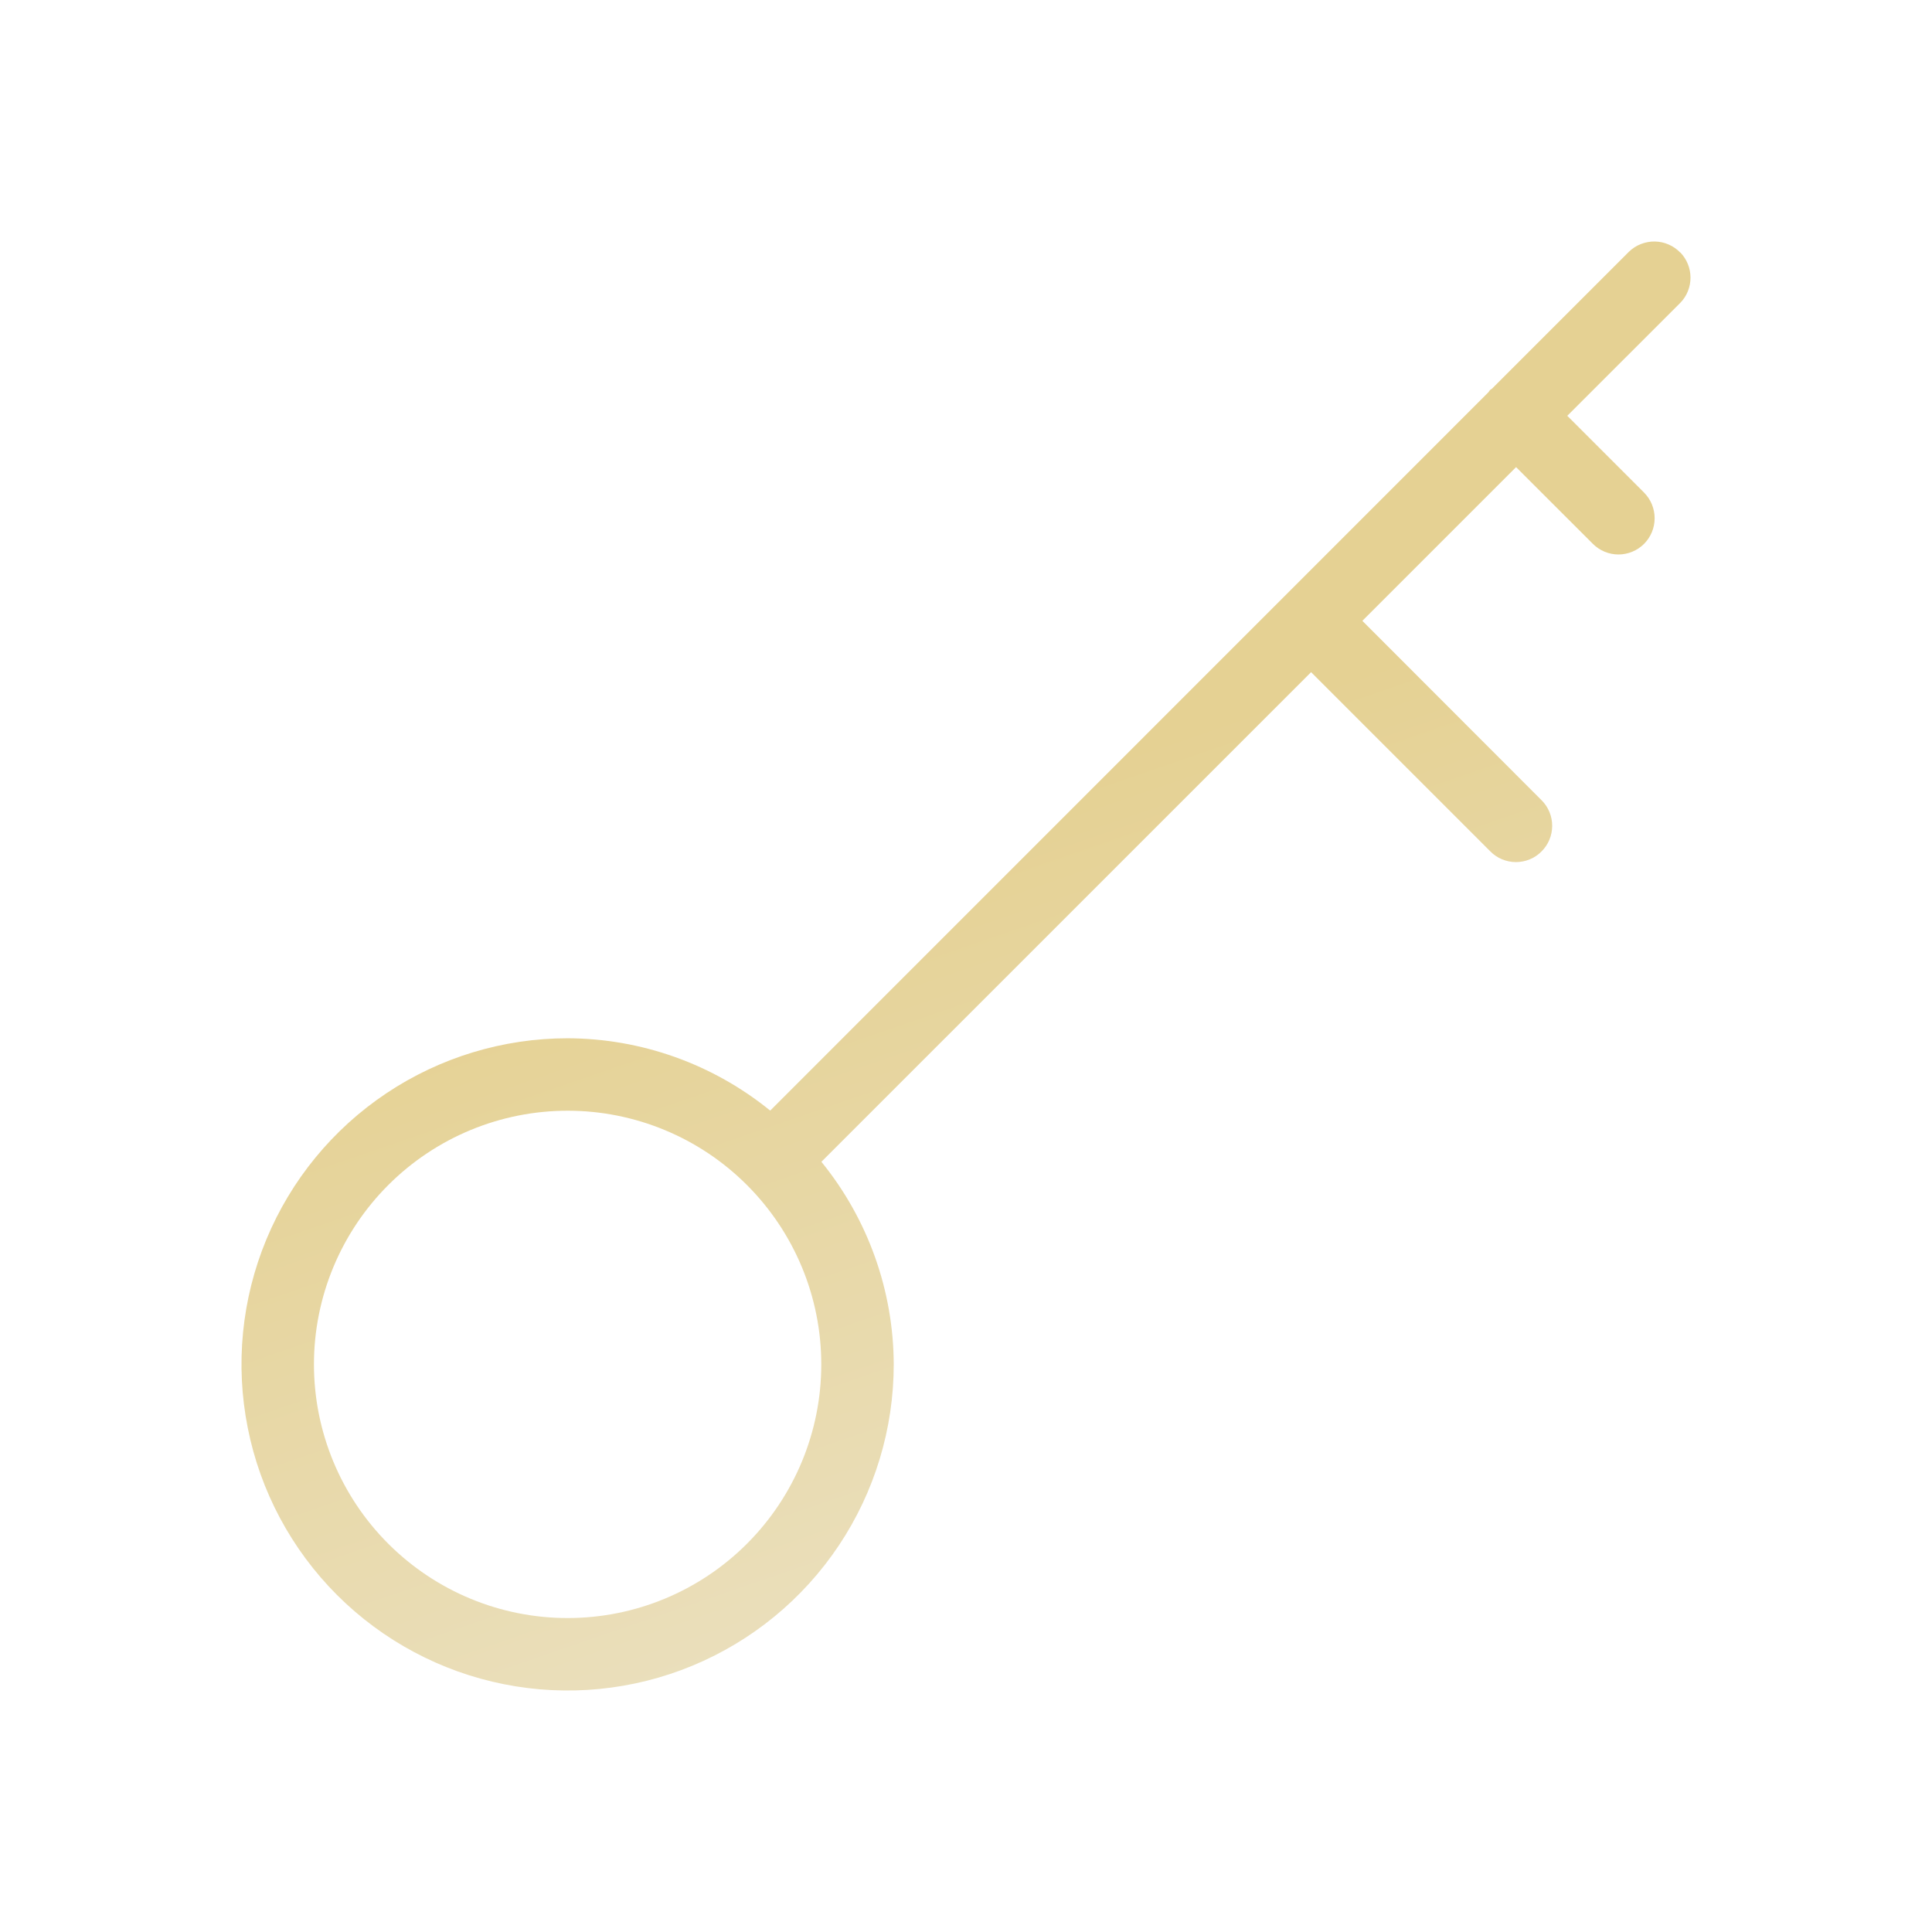 <svg width="32" height="32" viewBox="0 0 32 32" fill="none" xmlns="http://www.w3.org/2000/svg">
<path d="M27.831 4.184C27.776 4.127 27.711 4.081 27.638 4.05C27.566 4.018 27.488 4.002 27.41 4C27.331 3.999 27.253 4.013 27.179 4.042C27.106 4.07 27.039 4.113 26.982 4.168L24.713 6.437C24.701 6.447 24.687 6.451 24.677 6.463C24.667 6.473 24.663 6.487 24.653 6.497L12.757 18.395C11.808 17.624 10.624 17.201 9.402 17.197C8.333 17.197 7.289 17.514 6.401 18.107C5.512 18.701 4.82 19.544 4.411 20.531C4.002 21.518 3.895 22.604 4.104 23.652C4.312 24.7 4.827 25.662 5.582 26.418C6.338 27.173 7.3 27.688 8.348 27.896C9.396 28.105 10.482 27.998 11.469 27.589C12.456 27.18 13.299 26.488 13.893 25.599C14.486 24.711 14.803 23.667 14.803 22.598C14.799 21.376 14.376 20.192 13.605 19.243L21.716 11.133L24.685 14.102C24.74 14.158 24.806 14.203 24.879 14.233C24.952 14.263 25.03 14.279 25.109 14.279C25.188 14.279 25.266 14.263 25.339 14.233C25.412 14.203 25.478 14.158 25.533 14.102C25.646 13.99 25.709 13.837 25.709 13.678C25.709 13.519 25.646 13.366 25.533 13.254L22.565 10.283L25.111 7.737L26.383 9.008C26.439 9.064 26.505 9.108 26.577 9.138C26.65 9.168 26.728 9.184 26.807 9.184C26.886 9.184 26.963 9.168 27.036 9.138C27.109 9.108 27.175 9.064 27.231 9.008C27.343 8.895 27.406 8.743 27.406 8.584C27.406 8.424 27.343 8.272 27.231 8.159L25.959 6.887L27.832 5.015C27.94 4.904 28 4.754 28 4.599C28 4.444 27.94 4.294 27.832 4.182L27.831 4.184ZM9.402 26.8C8.287 26.8 7.219 26.357 6.431 25.569C5.643 24.781 5.2 23.713 5.2 22.598C5.2 21.484 5.643 20.416 6.431 19.628C7.219 18.84 8.287 18.397 9.402 18.397C10.516 18.397 11.585 18.84 12.372 19.628C13.16 20.416 13.603 21.484 13.603 22.598C13.603 23.713 13.16 24.781 12.372 25.569C11.585 26.357 10.516 26.8 9.402 26.8Z" fill="url(#paint0_linear_320_3126)"/>
<defs>
<linearGradient id="paint0_linear_320_3126" x1="16" y1="4" x2="23.474" y2="25.702" gradientUnits="userSpaceOnUse">
<stop offset="0.385" stop-color="#E5D193"/>
<stop offset="1" stop-color="#EBE1C2"/>
</linearGradient>
</defs>
</svg>
